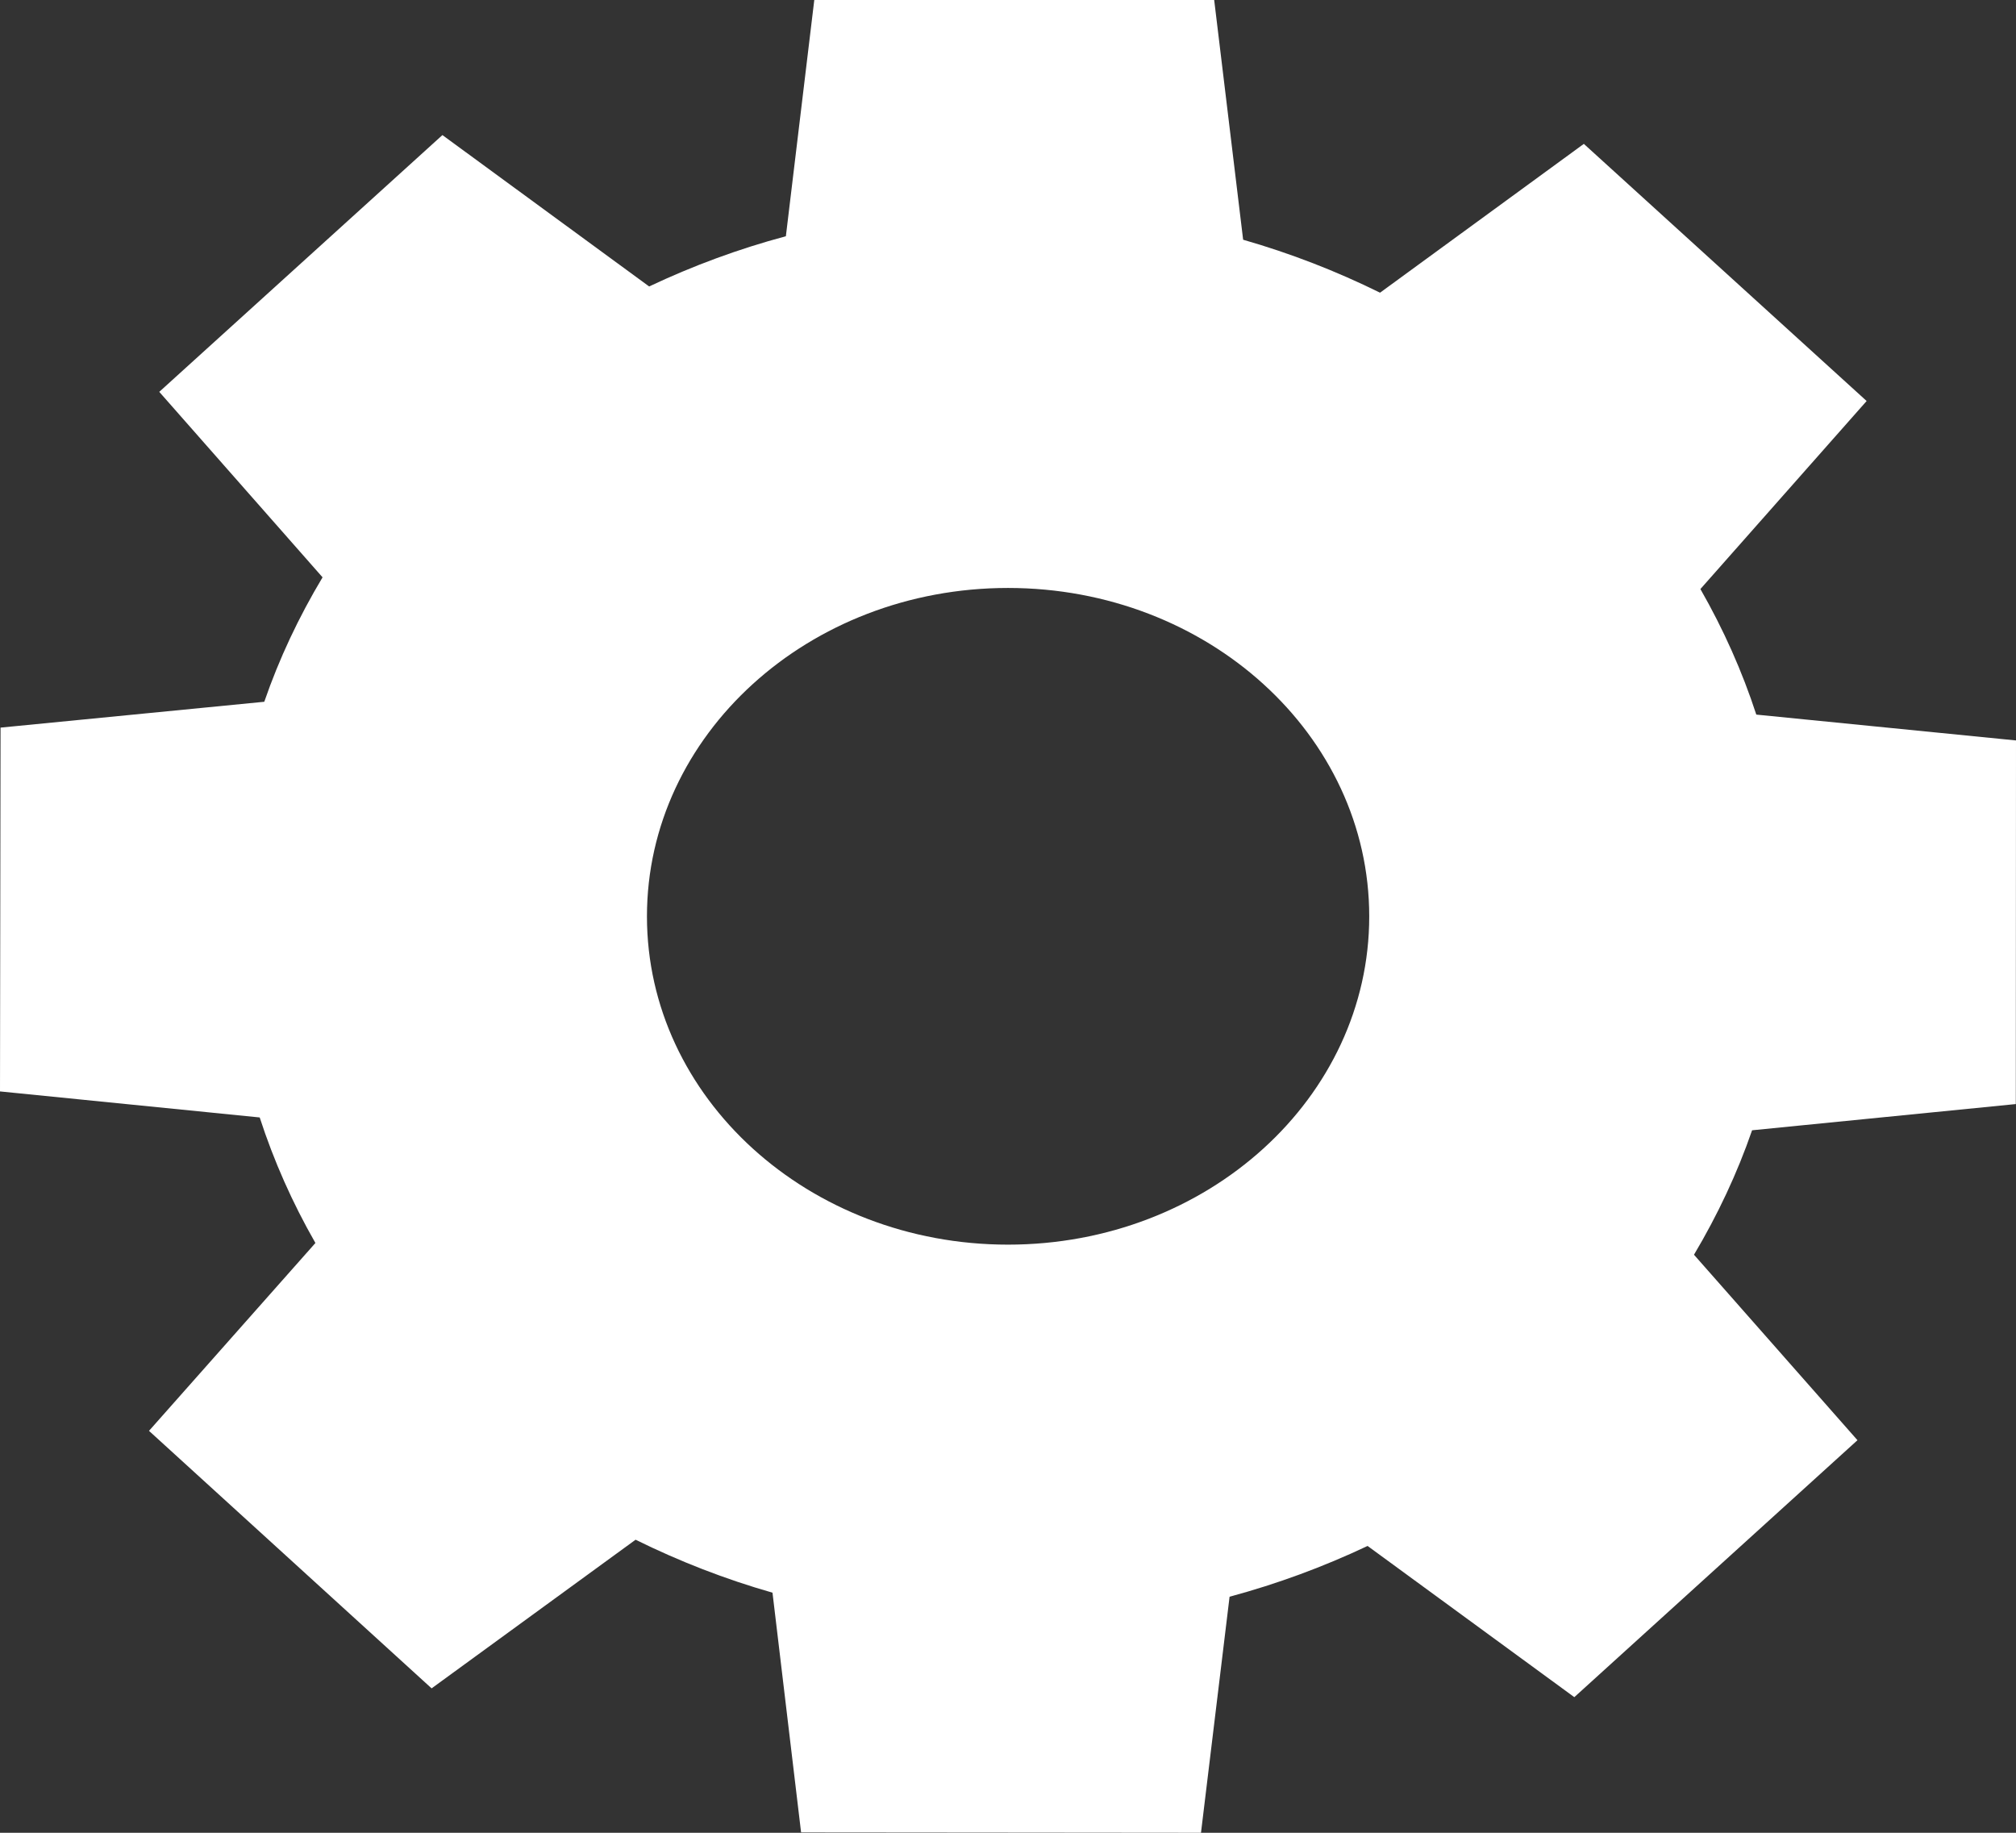 <svg width="11" height="10" viewBox="0 0 11 10" fill="none" xmlns="http://www.w3.org/2000/svg">
<rect x="0" y="0" width="11" height="10" fill="#333333" stroke="none"/>
<path d="M10.999 6.024L11 4.04L9.583 3.899C9.506 3.663 9.404 3.434 9.278 3.214L10.185 2.188L8.642 0.785L7.53 1.597C7.291 1.479 7.041 1.382 6.783 1.308L6.625 0H4.443L4.288 1.289C4.03 1.358 3.781 1.45 3.542 1.563L2.414 0.737L0.869 2.138L1.76 3.15C1.63 3.367 1.523 3.594 1.442 3.829L0.003 3.97L0 5.955L1.417 6.097C1.494 6.334 1.595 6.562 1.721 6.782L0.813 7.807L2.355 9.212L3.468 8.401C3.707 8.519 3.956 8.616 4.215 8.69L4.371 9.998L5.5 9.999L6.553 10L6.709 8.712C6.969 8.642 7.221 8.549 7.462 8.435L8.59 9.26L10.135 7.858L9.243 6.846C9.372 6.629 9.479 6.402 9.56 6.167L10.999 6.024ZM5.5 6.791C4.412 6.791 3.53 5.989 3.53 5C3.53 4.01 4.412 3.208 5.5 3.208C6.589 3.208 7.471 4.01 7.471 5C7.471 5.989 6.589 6.791 5.5 6.791Z" fill="white"/>
</svg>
